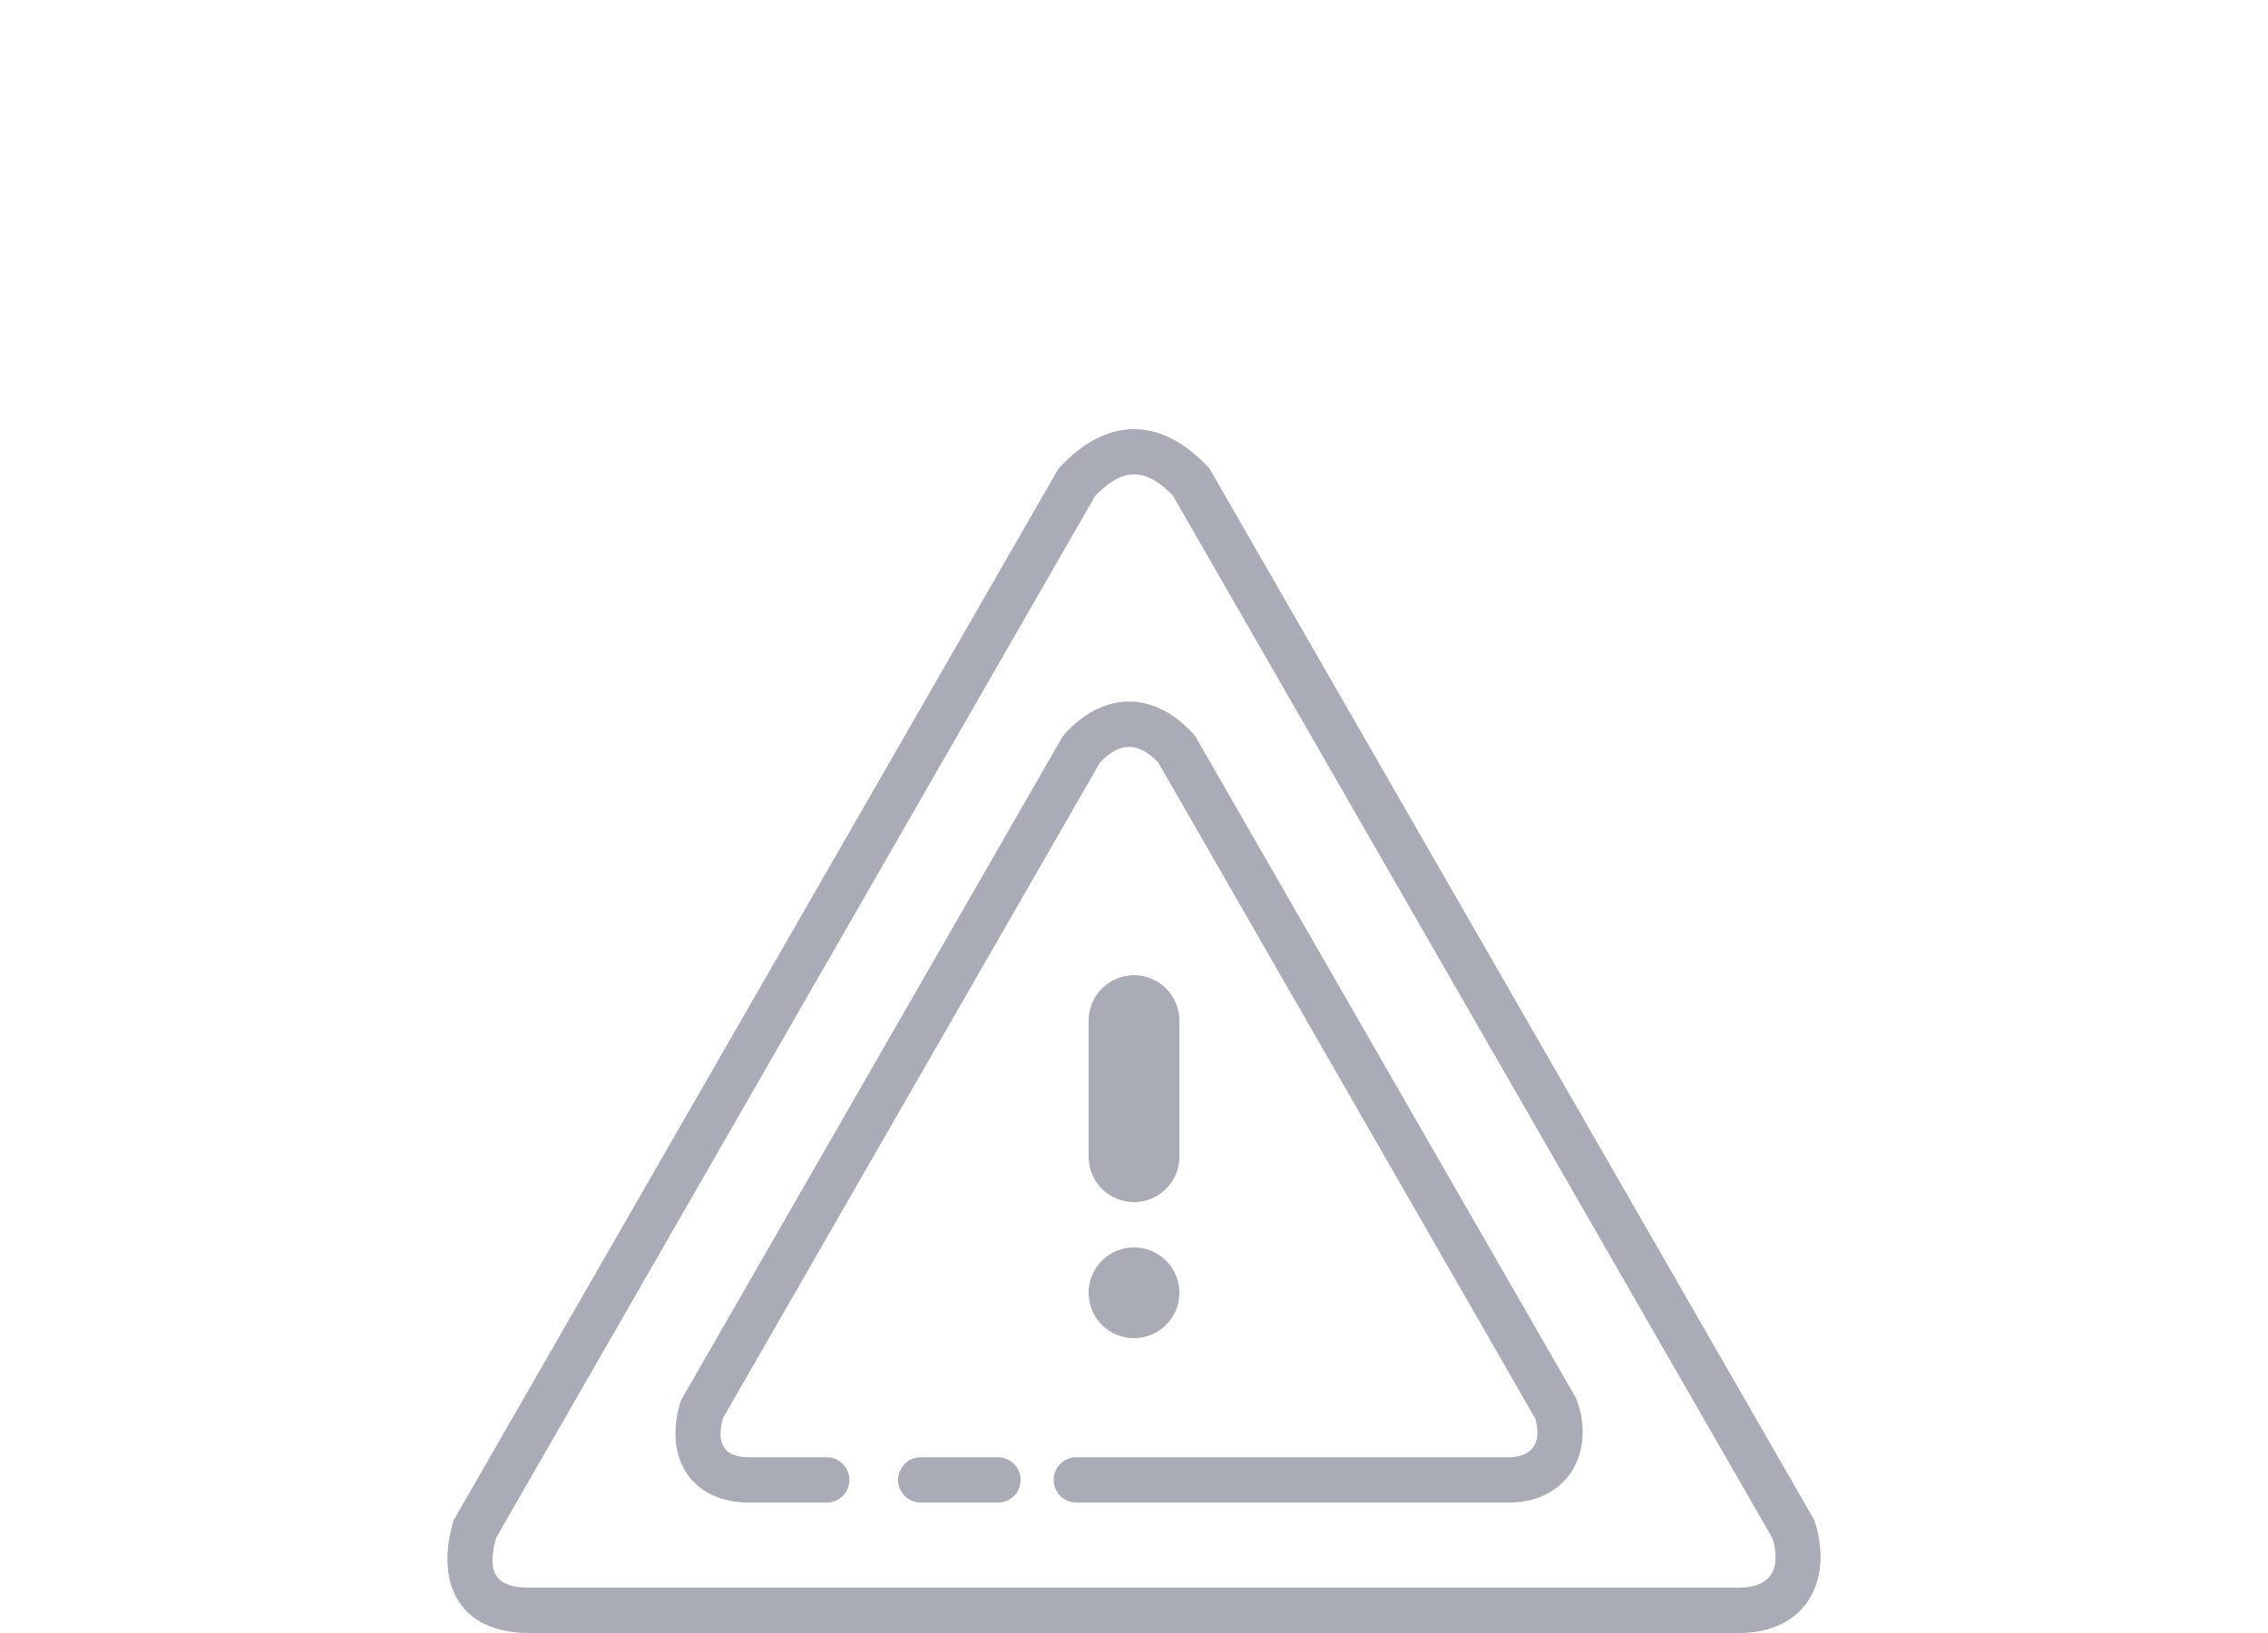 <svg width="100" height="72" viewBox="0 0 100 72" fill="none" xmlns="http://www.w3.org/2000/svg">
  <path d="M36.45 64.25h-3.4c-1.1 0-1.49-.54-1.17-1.73l16.62-28.9c.89-.92 1.68-.92 2.57 0l16.62 28.92c.31 1.05-.12 1.71-1.17 1.71H47.46a1 1 0 0 0 0 2h19.06c2.52 0 3.81-2.1 3.04-4.43l-.08-.19-16.74-29.1-.13-.18c-1.74-1.89-3.92-1.89-5.66 0l-.13.18-16.73 29.1a1 1 0 0 0-.1.22c-.73 2.47.51 4.4 3.06 4.4h3.4a1 1 0 1 0 0-2Z" fill="#A9ABB6"/>
  <path d="M39.6 65.25a1 1 0 0 0 1 1H44a1 1 0 1 0 0-2H40.6a1 1 0 0 0-1 1ZM48 45a2 2 0 1 1 4 0v6a2 2 0 1 1-4 0v-6ZM50 59a2 2 0 1 0 0-4 2 2 0 0 0 0 4Z" fill="#A9ABB6"/>
  <path fill-rule="evenodd" clip-rule="evenodd" d="M76.67 72c2.99 0 4.19-2.36 3.33-4.97L53.33 20.66c-2.13-2.32-4.53-2.32-6.66 0L20 67.03c-.86 2.9.34 4.97 3.33 4.97h53.34ZM51.72 21.86l26.44 45.98c.4 1.4-.13 2.16-1.5 2.16H23.34c-1.45 0-1.9-.6-1.47-2.19l26.42-45.95c1.23-1.26 2.21-1.26 3.44 0Z" fill="#A9ABB6"/>
</svg>
